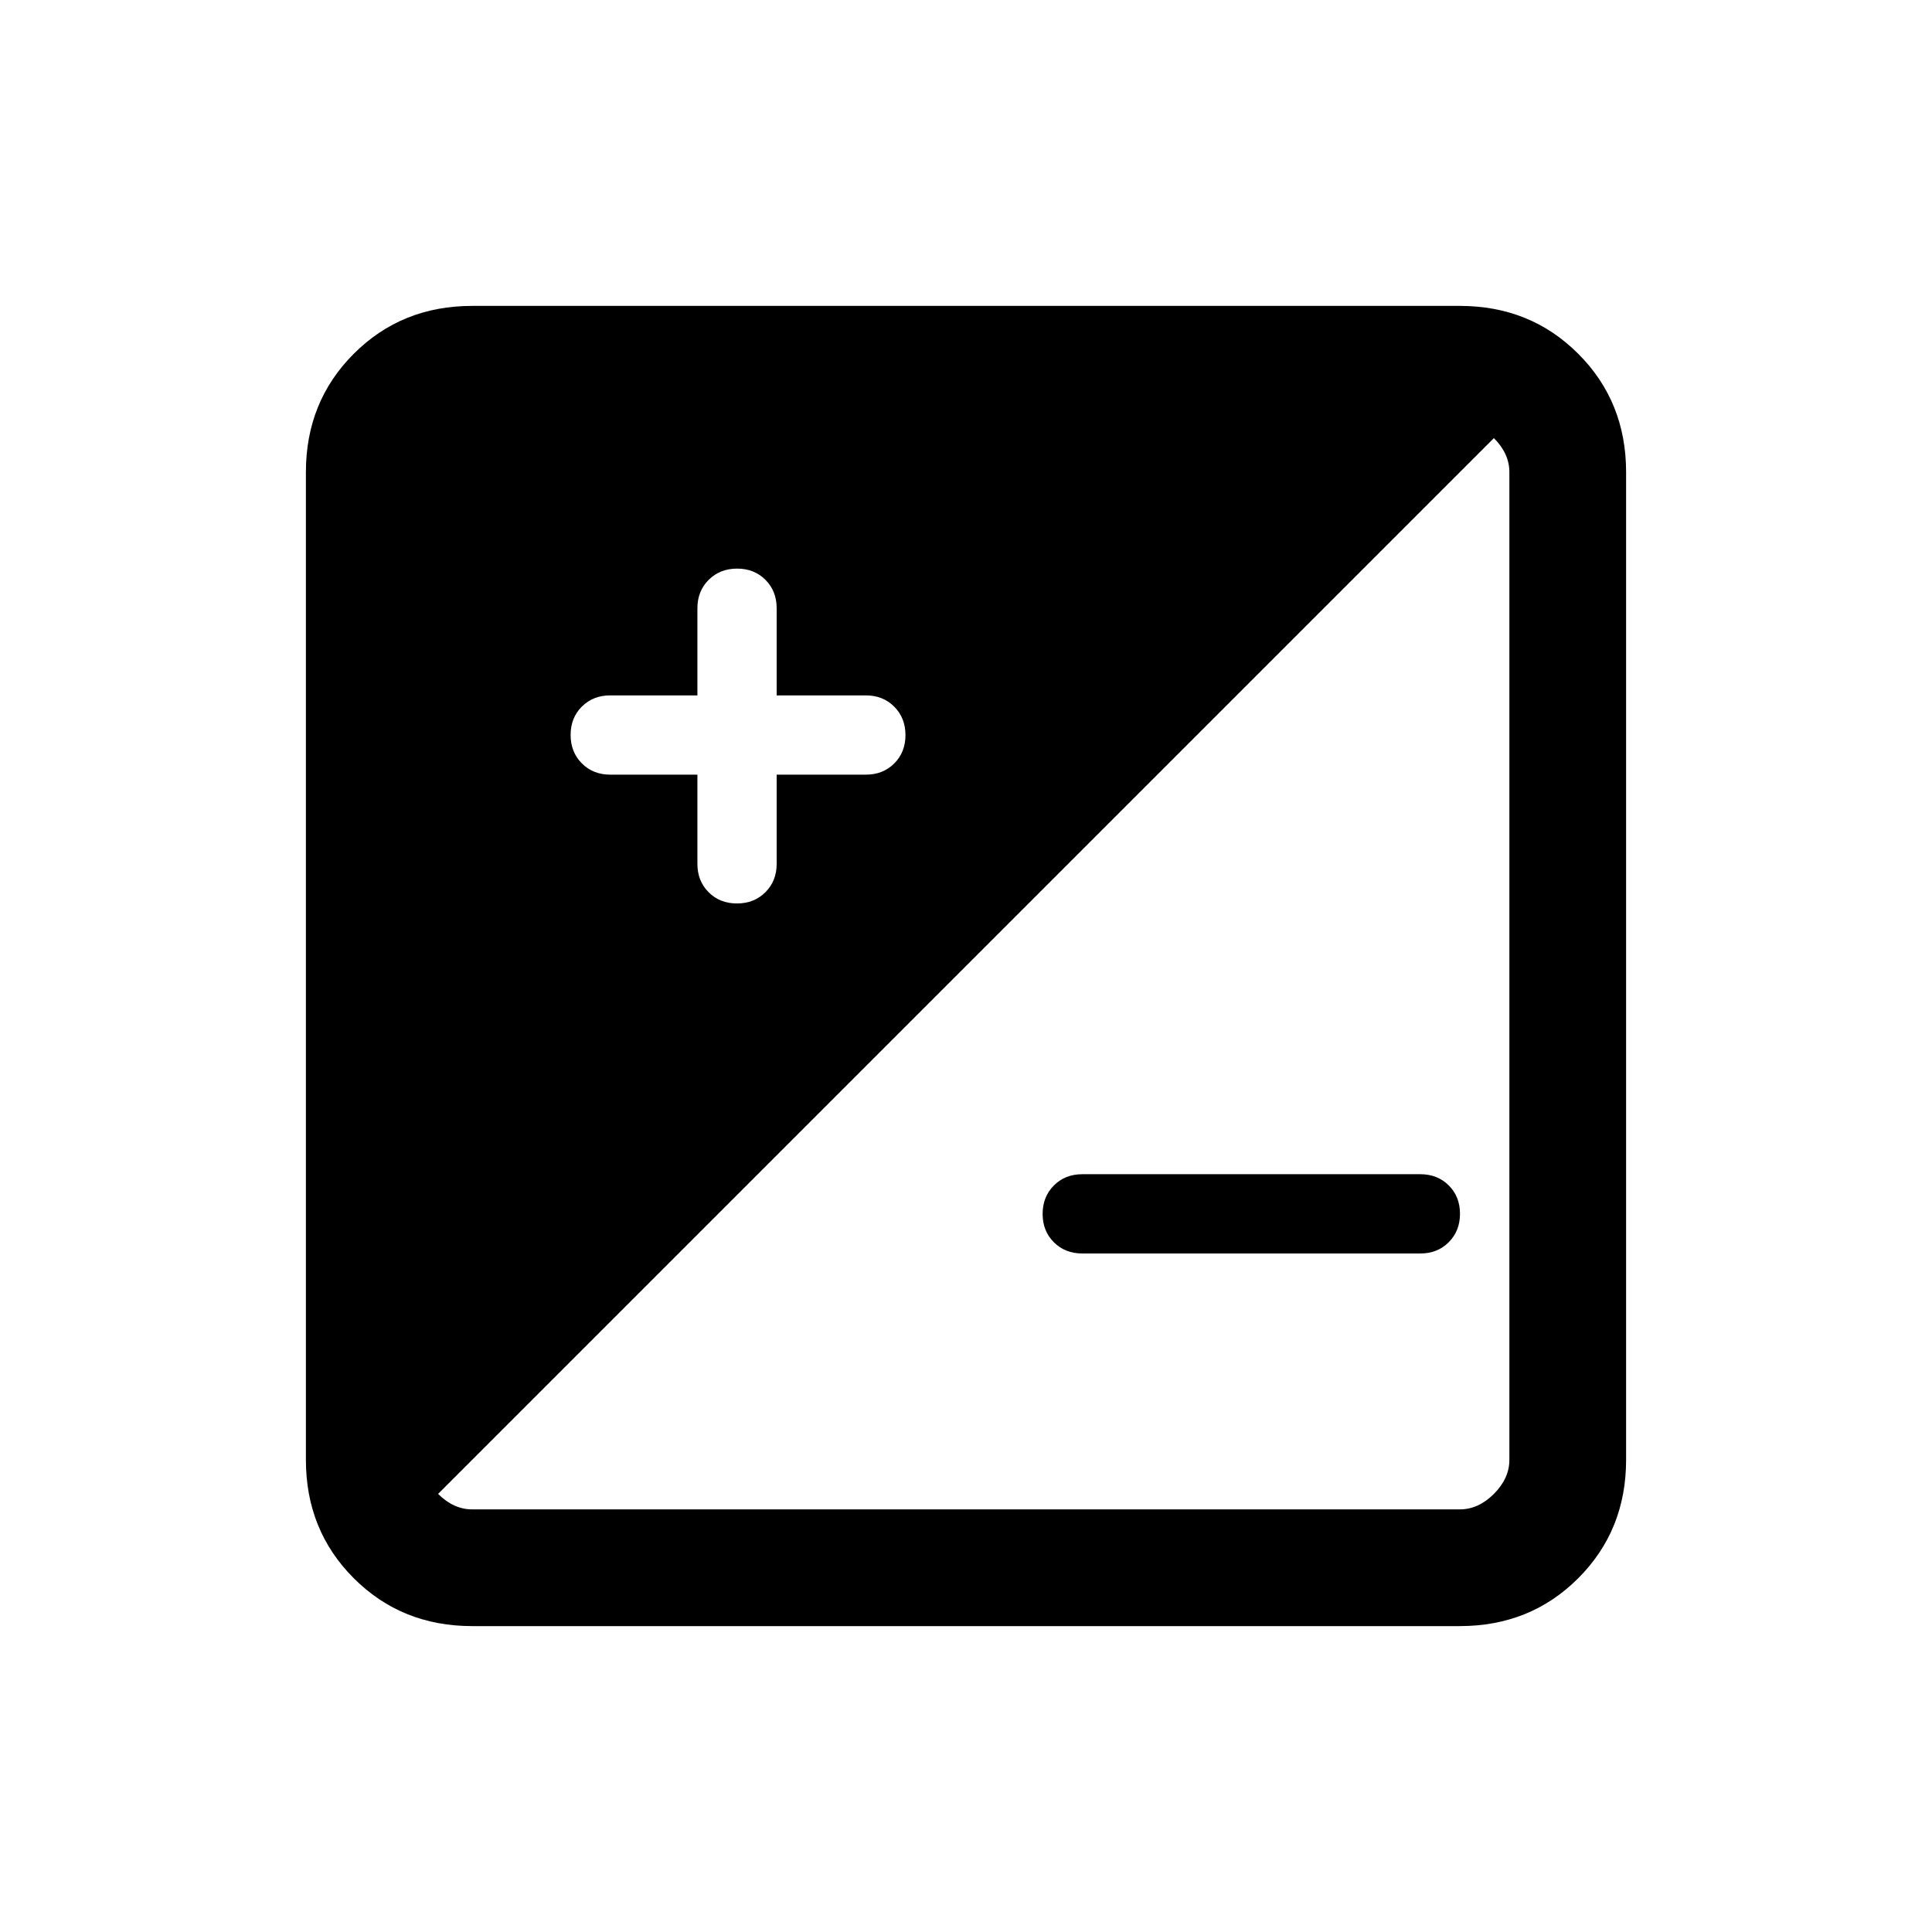 <svg xmlns="http://www.w3.org/2000/svg" height="20" viewBox="0 -960 960 960" width="20"><path d="M234.615-152q-35.04 0-58.828-23.787Q152-199.575 152-234.615v-490.77q0-35.04 23.787-58.828Q199.575-808 234.615-808h490.77q35.04 0 58.828 23.787Q808-760.425 808-725.385v490.77q0 35.04-23.787 58.828Q760.425-152 725.385-152h-490.77Zm0-58h490.77q9.23 0 16.923-7.692Q750-225.385 750-234.615v-490.77q0-4.615-1.923-8.846t-5.769-8.077L217.692-217.692q3.846 3.846 8.077 5.769t8.846 1.923Zm111.923-365.077v44.308q0 8.533 5.57 14.113 5.569 5.579 14.087 5.579t14.123-5.579q5.605-5.58 5.605-14.113v-44.308h44.308q8.533 0 14.113-5.569 5.579-5.57 5.579-14.088 0-8.517-5.579-14.123-5.58-5.605-14.113-5.605h-44.308v-43.307q0-8.534-5.569-14.113-5.57-5.58-14.088-5.58-8.517 0-14.123 5.58-5.605 5.579-5.605 14.113v43.307h-43.307q-8.534 0-14.113 5.57-5.58 5.569-5.58 14.087t5.58 14.123q5.579 5.605 14.113 5.605h43.307Zm359.231 237.923h-168q-8.533 0-14.113-5.569-5.579-5.569-5.579-14.087t5.579-14.123q5.58-5.606 14.113-5.606h168q8.534 0 14.113 5.57 5.58 5.569 5.58 14.087t-5.58 14.123q-5.579 5.605-14.113 5.605Z"/></svg>